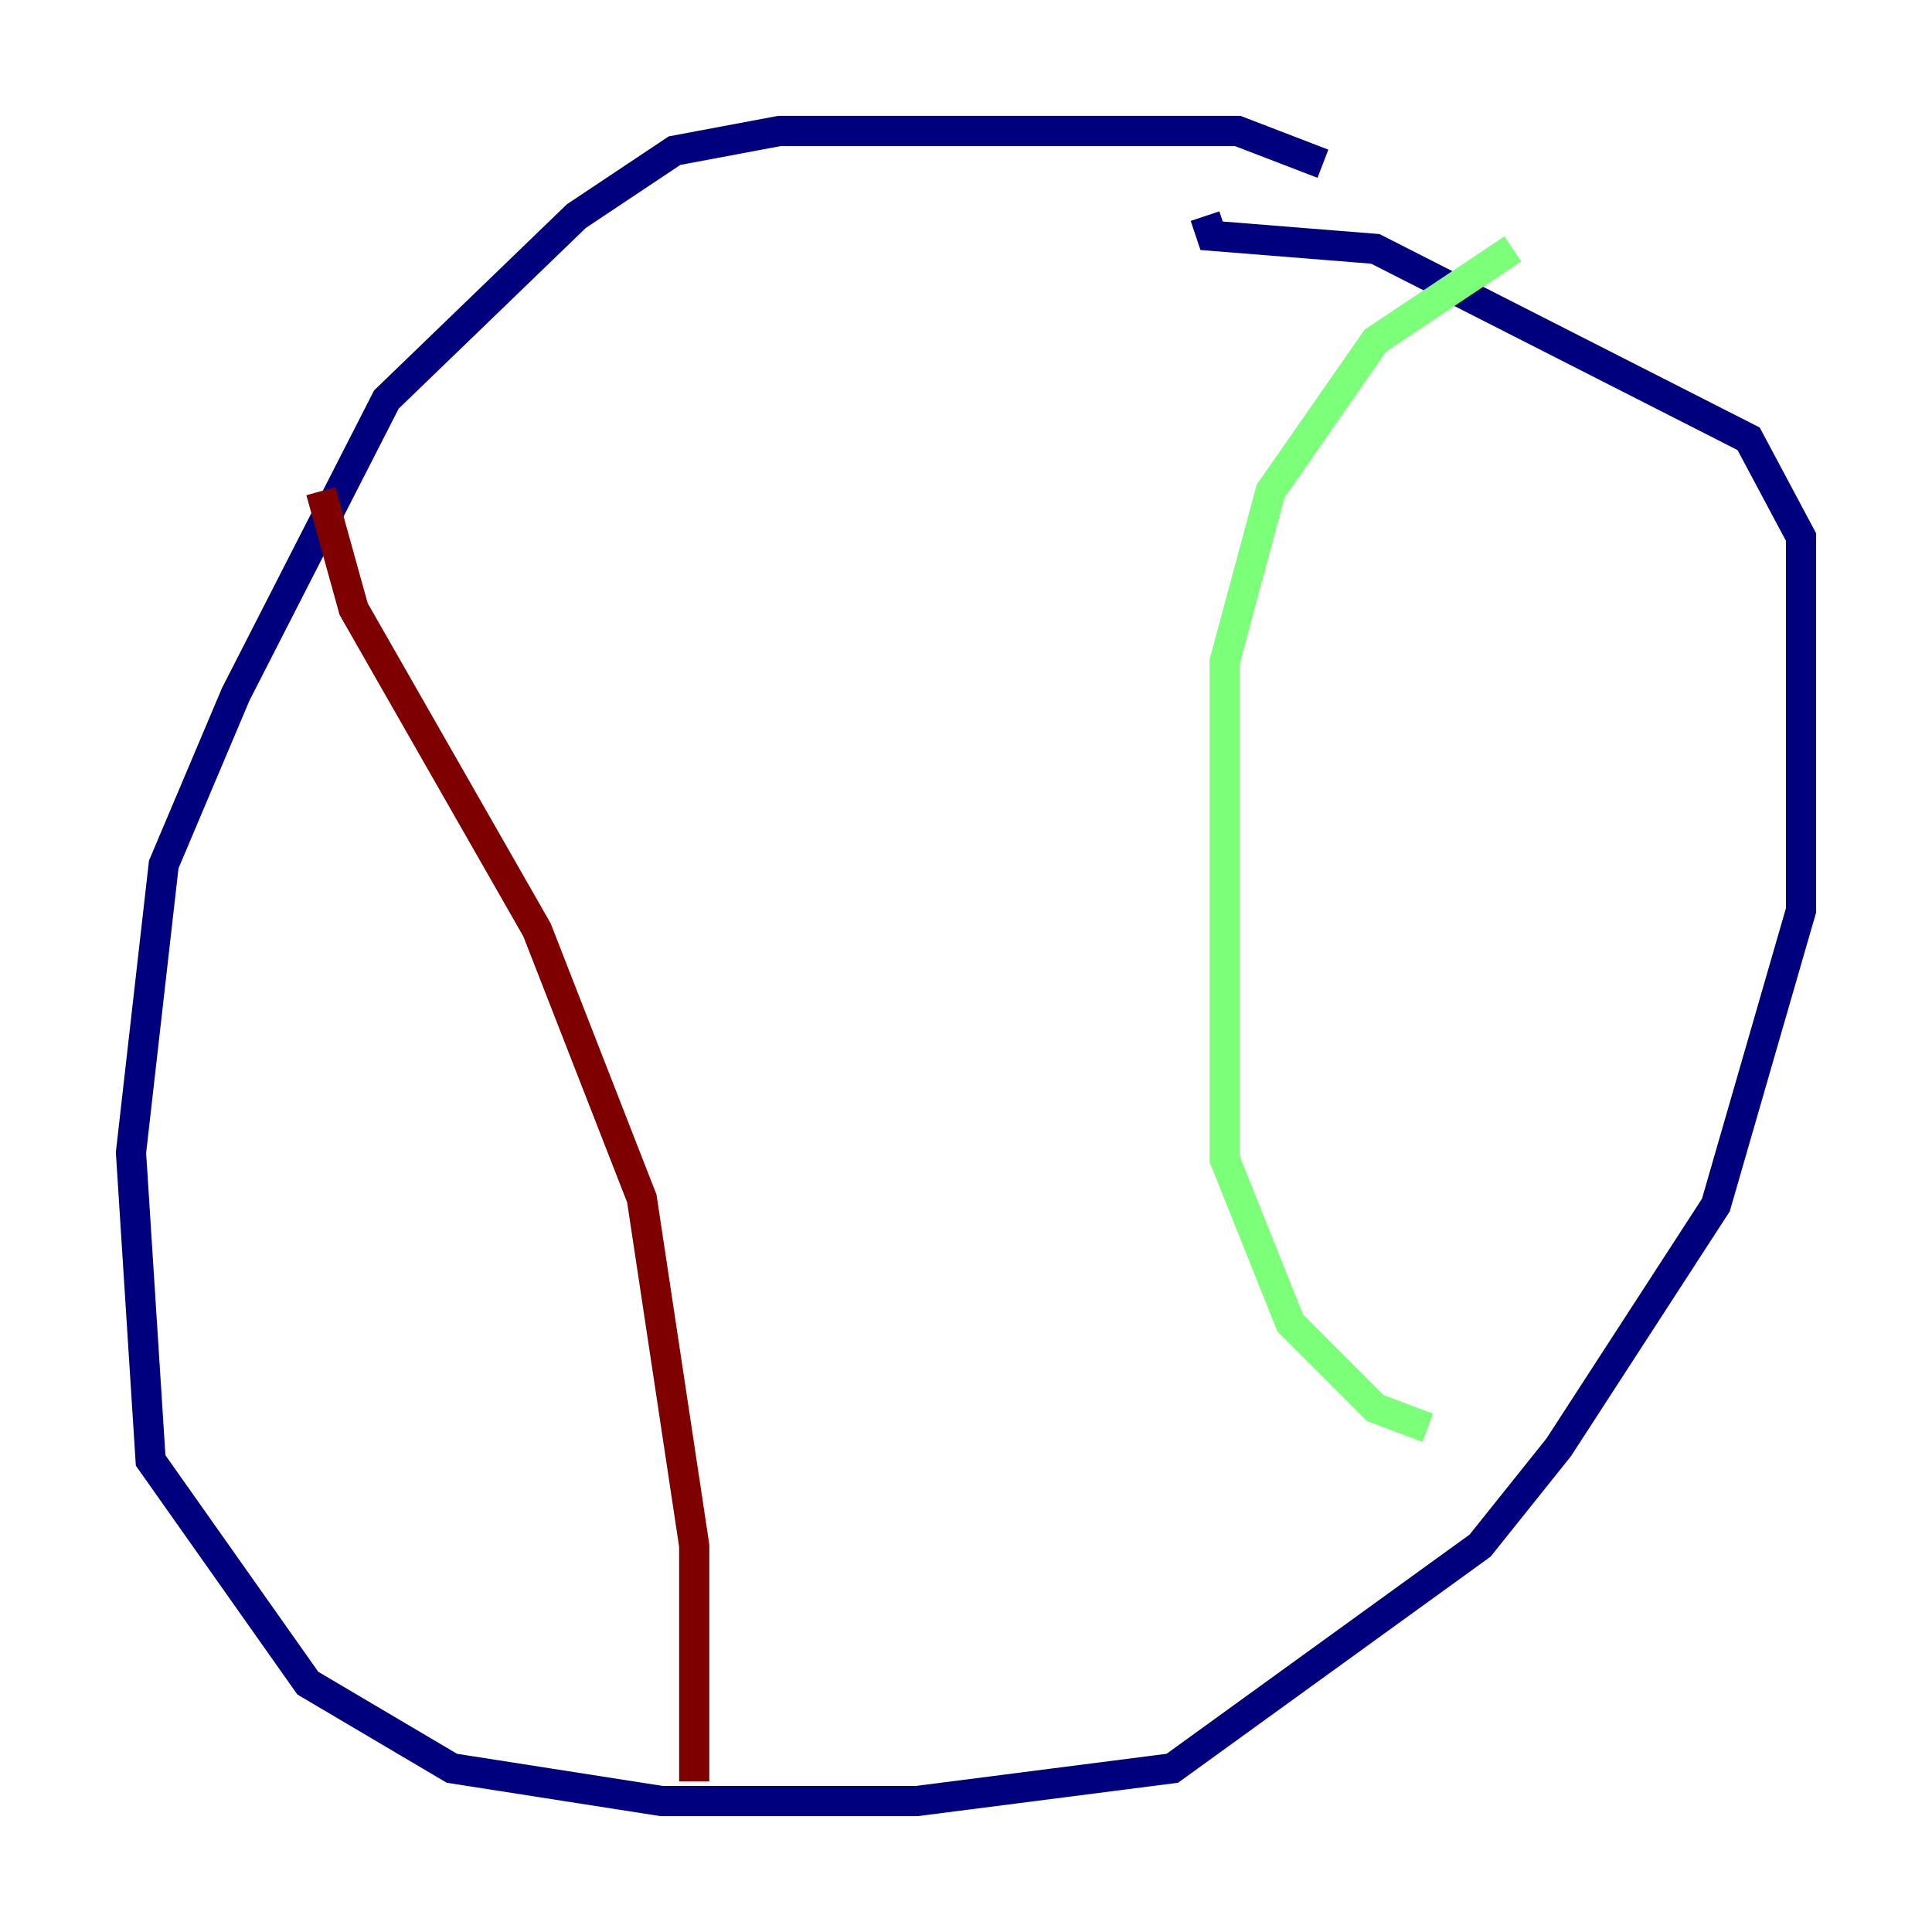 <?xml version="1.0" encoding="utf-8" ?>
<svg baseProfile="tiny" height="128" version="1.2" viewBox="0,0,128,128" width="128" xmlns="http://www.w3.org/2000/svg" xmlns:ev="http://www.w3.org/2001/xml-events" xmlns:xlink="http://www.w3.org/1999/xlink"><defs /><polyline fill="none" points="87.647,10.848 82.007,8.678 51.634,8.678 44.691,9.98 38.183,14.319 25.6,26.468 15.62,45.993 10.848,57.275 8.678,76.366 9.98,96.759 20.393,111.512 29.939,117.153 43.824,119.322 60.746,119.322 77.668,117.153 98.061,102.4 103.268,95.891 113.681,79.837 119.322,60.312 119.322,35.58 115.851,29.071 91.119,16.488 80.271,15.62 79.837,14.319" stroke="#00007f" stroke-width="2" /><polyline fill="none" points="100.231,16.488 91.119,22.563 84.176,32.542 81.139,43.824 81.139,76.8 85.478,87.647 91.119,93.288 94.59,94.59" stroke="#7cff79" stroke-width="2" /><polyline fill="none" points="21.261,32.542 23.43,40.352 35.58,61.614 42.522,79.403 45.993,102.4 45.993,118.02" stroke="#7f0000" stroke-width="2" /></svg>